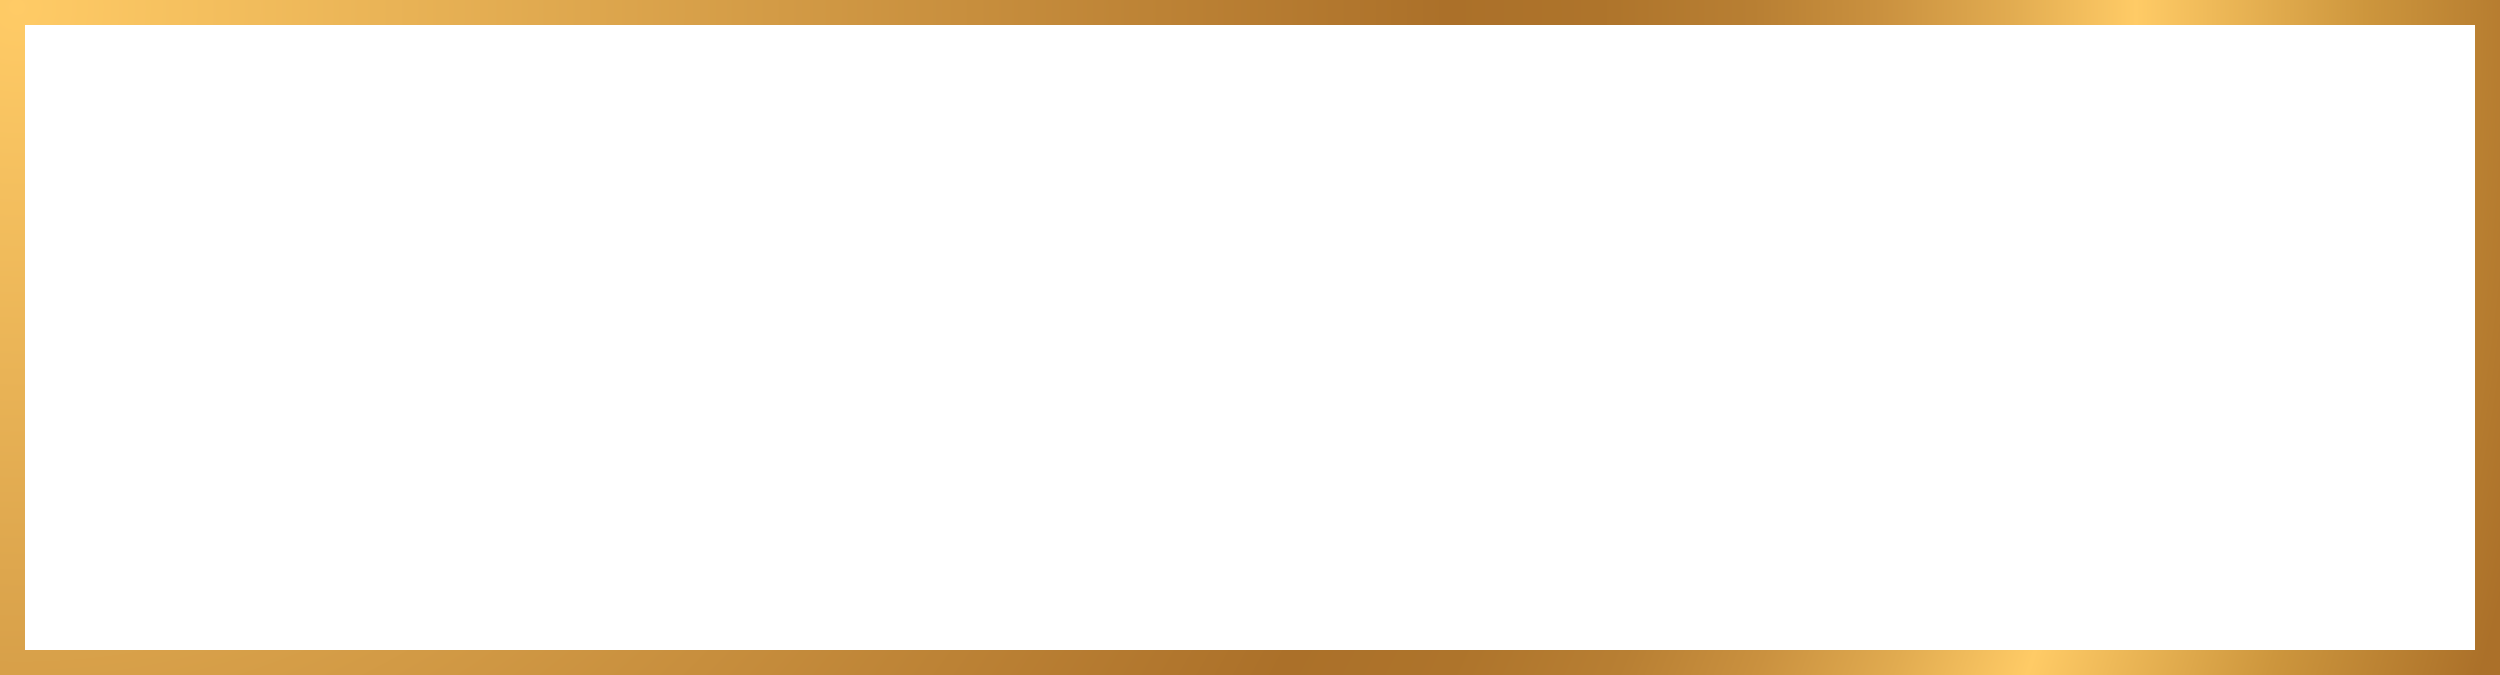 <?xml version="1.0" encoding="UTF-8"?>
<svg width="200px" height="54px" viewBox="0 0 200 54" version="1.1" xmlns="http://www.w3.org/2000/svg" xmlns:xlink="http://www.w3.org/1999/xlink">
    <!-- Generator: Sketch 52.4 (67378) - http://www.bohemiancoding.com/sketch -->
    <title>btn-bg</title>
    <desc>Created with Sketch.</desc>
    <defs>
        <radialGradient cx="0%" cy="0%" fx="0%" fy="0%" r="383.633%" gradientTransform="translate(0,0),scale(0.27,1),rotate(15.11),translate(-0,-0)" id="radialGradient-1">
            <stop stop-color="#FFCB66" offset="0%"></stop>
            <stop stop-color="#B1762D" offset="52.288%"></stop>
            <stop stop-color="#AB7029" offset="56%"></stop>
            <stop stop-color="#AE742B" offset="62%"></stop>
            <stop stop-color="#B87F33" offset="68%"></stop>
            <stop stop-color="#CA913F" offset="73%"></stop>
            <stop stop-color="#E1AB50" offset="78%"></stop>
            <stop stop-color="#FFCB66" offset="83%"></stop>
            <stop stop-color="#CD963D" offset="92%"></stop>
            <stop stop-color="#AB7029" offset="100%"></stop>
        </radialGradient>
    </defs>
    <g id="Page-1" stroke="none" stroke-width="1" fill="none" fill-rule="evenodd">
        <g id="Product" transform="translate(-872, -562)" fill-rule="nonzero" stroke="url(#radialGradient-1)" stroke-width="2">
            <g id="Group" transform="translate(872, 562)">
                <rect id="btn-bg" x="1" y="1" width="198" height="52"></rect>
            </g>
        </g>
    </g>
</svg>